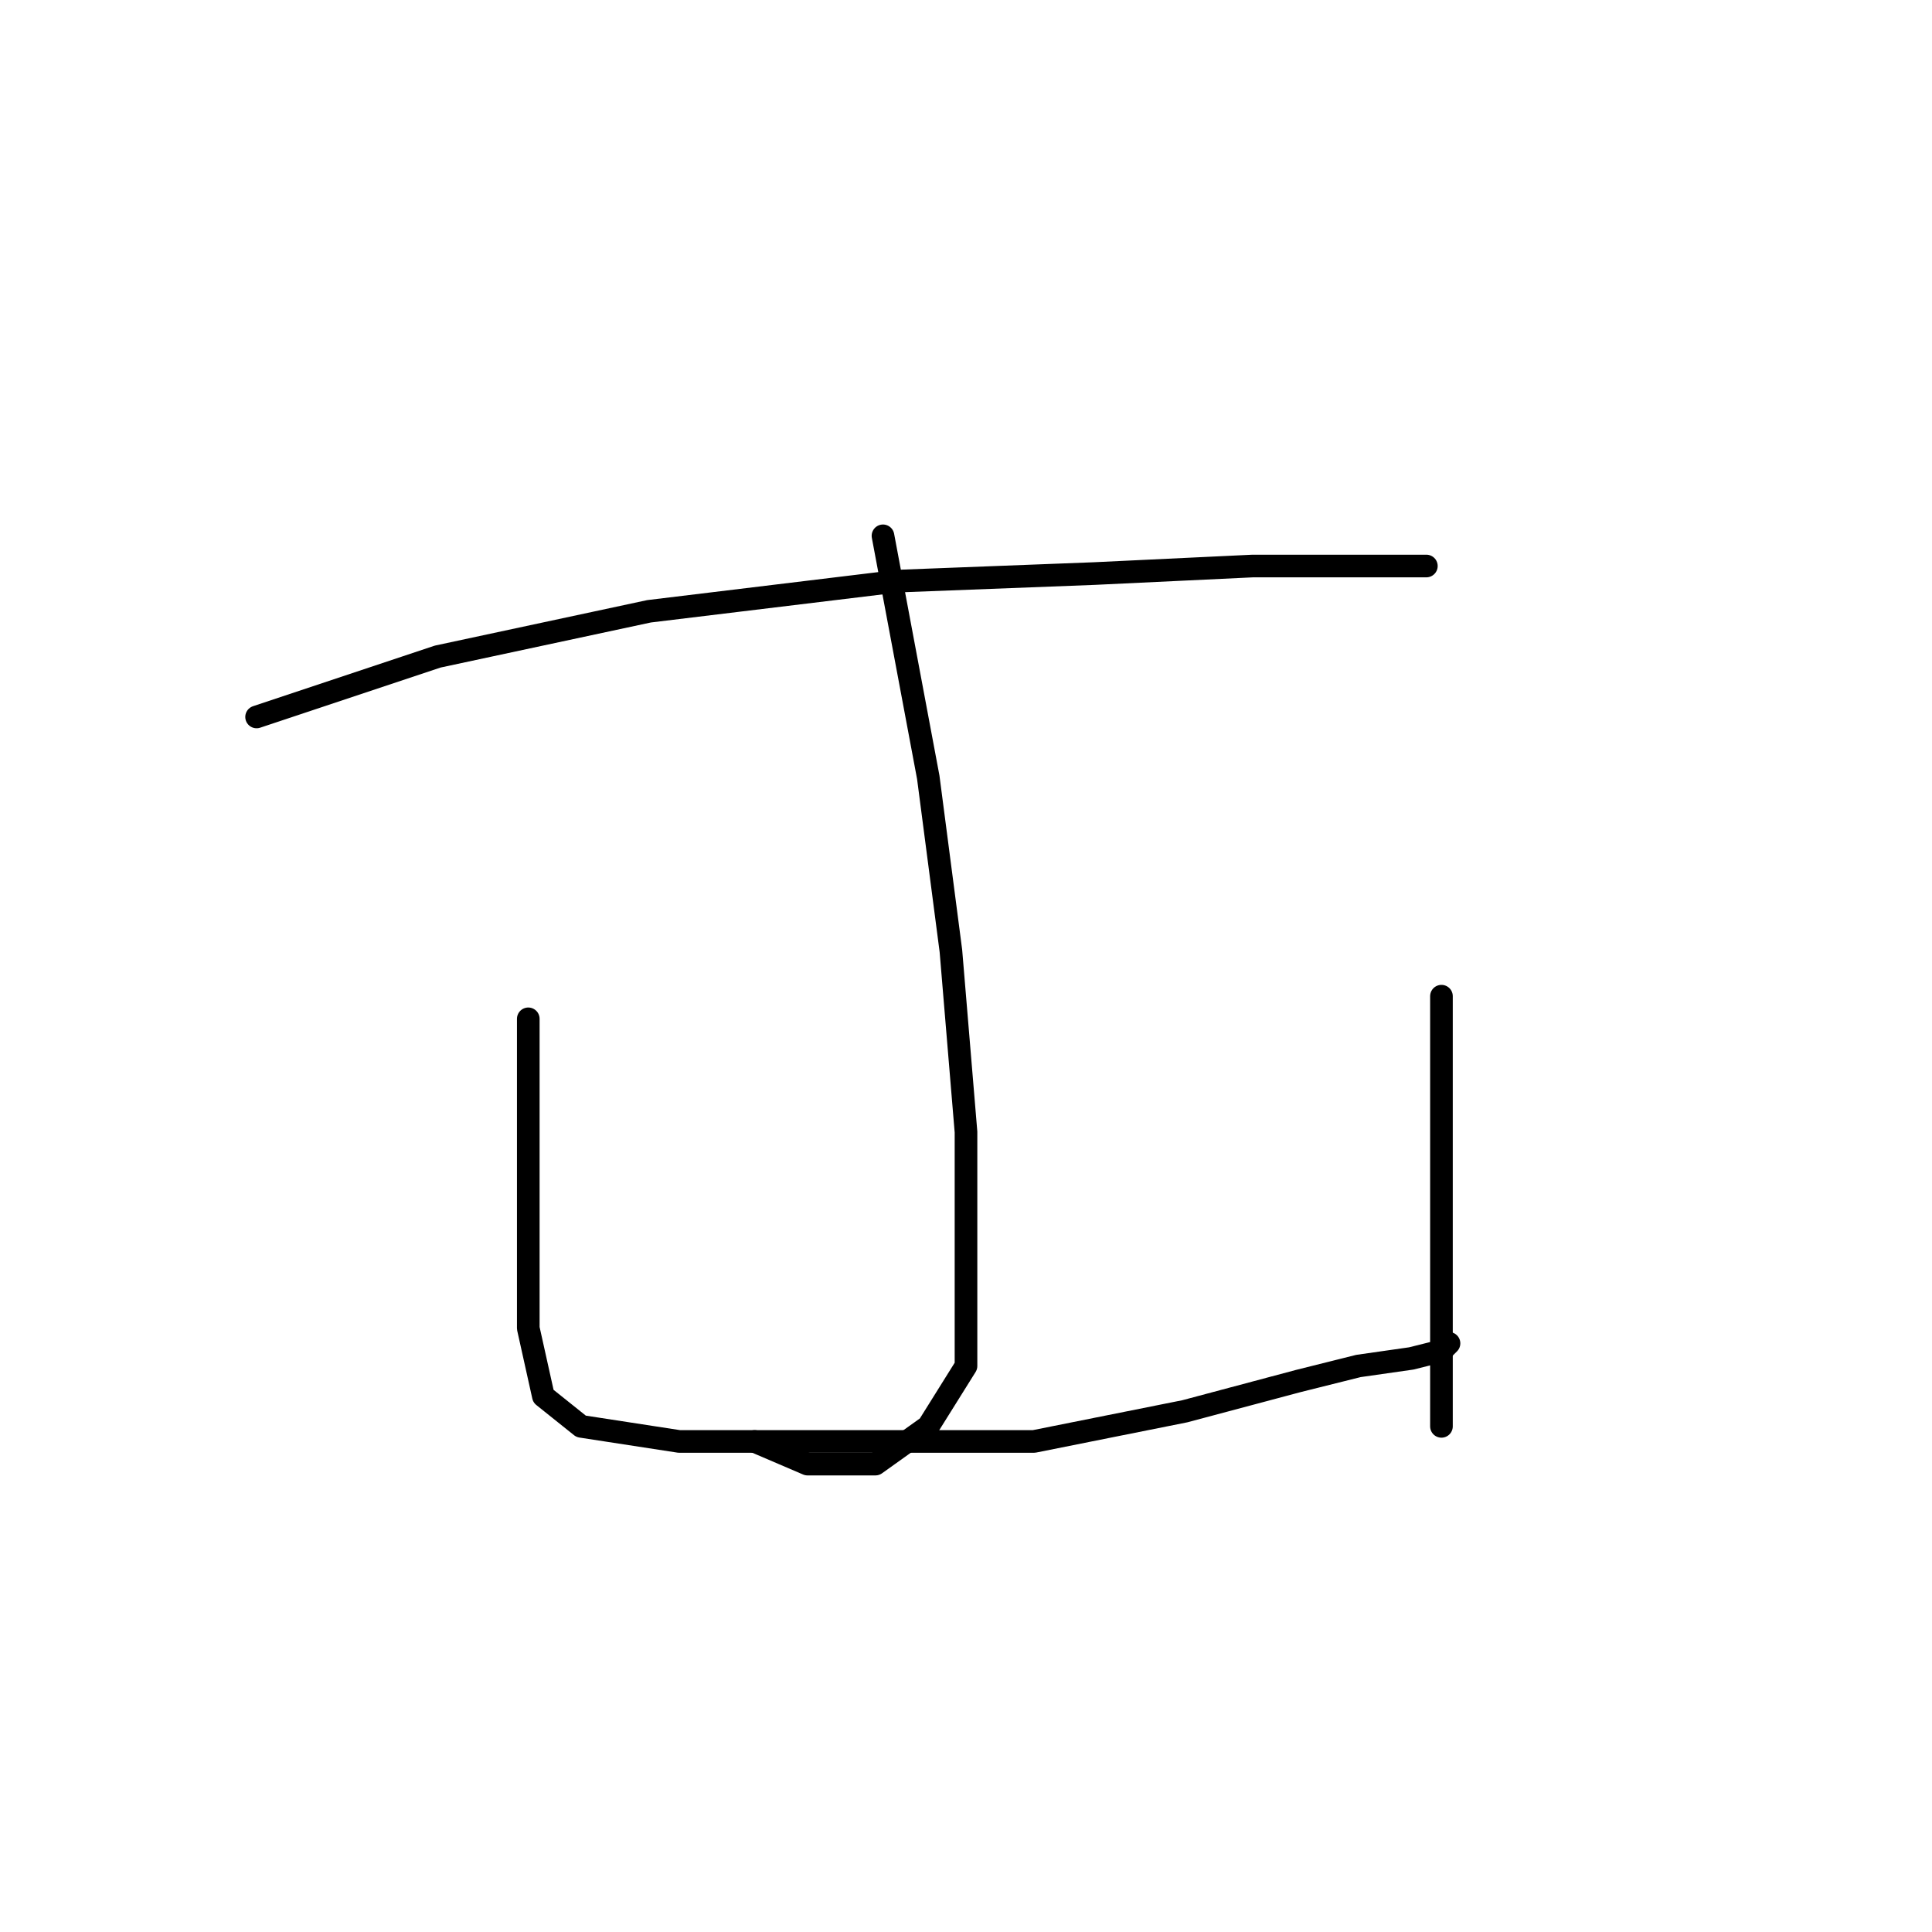 <?xml version="1.0" standalone="no"?>
    <svg width="256" height="256" xmlns="http://www.w3.org/2000/svg" version="1.1">
    <polyline stroke="black" stroke-width="3" stroke-linecap="round" fill="transparent" stroke-linejoin="round" points="34 95 46 91 58 87 86 81 119 77 145 76 166 75 181 75 188 75 189 75 189 75 " />
        <polyline stroke="black" stroke-width="3" stroke-linecap="round" fill="transparent" stroke-linejoin="round" points="117 71 120 87 123 103 126 126 128 150 128 168 128 181 123 189 116 194 107 194 100 191 100 191 " />
        <polyline stroke="black" stroke-width="3" stroke-linecap="round" fill="transparent" stroke-linejoin="round" points="70 135 70 148 70 161 70 176 72 185 77 189 90 191 113 191 137 191 157 187 172 183 180 181 187 180 191 179 192 178 192 178 " />
        <polyline stroke="black" stroke-width="3" stroke-linecap="round" fill="transparent" stroke-linejoin="round" points="191 132 191 142 191 152 191 164 191 174 191 184 191 189 191 189 " />
        </svg>